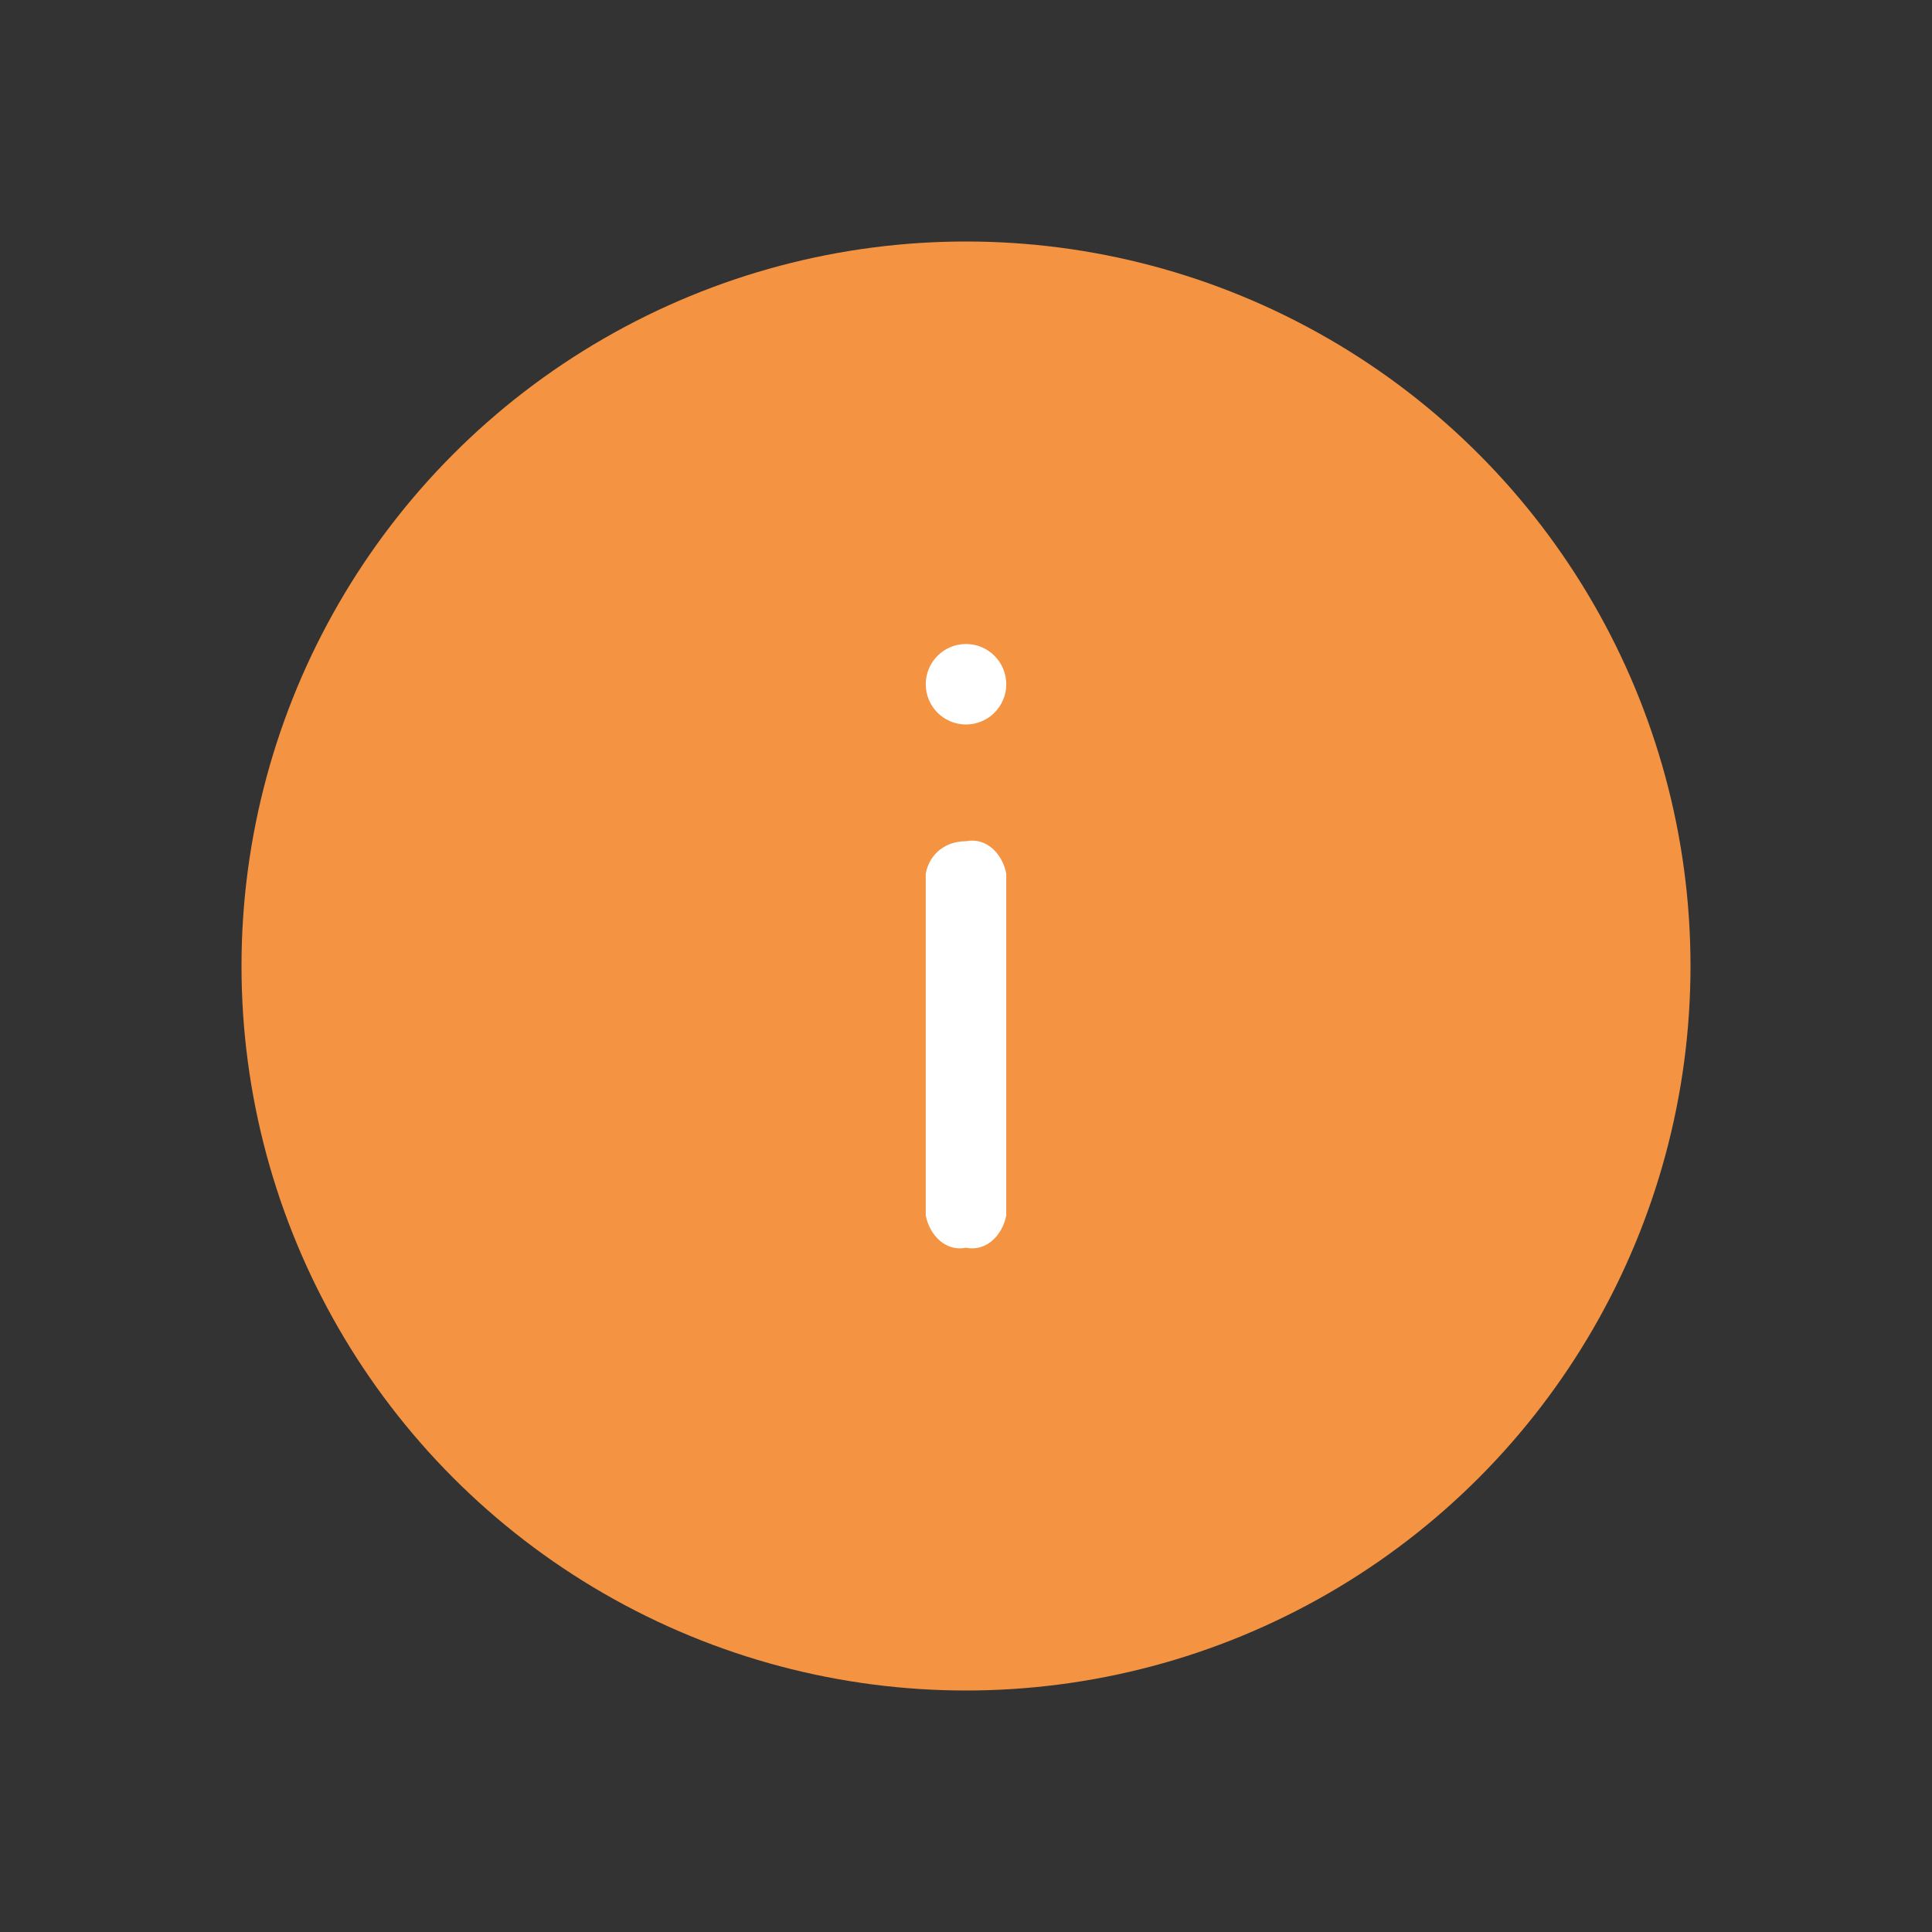 <?xml version="1.0" encoding="utf-8"?>
<!-- Generator: Adobe Illustrator 26.0.0, SVG Export Plug-In . SVG Version: 6.00 Build 0)  -->
<svg version="1.1" id="Layer_1" xmlns="http://www.w3.org/2000/svg" xmlns:xlink="http://www.w3.org/1999/xlink" x="0px" y="0px"
	 viewBox="0 0 48 48" style="enable-background:new 0 0 48 48;" xml:space="preserve">
<rect x="0" y="0" width="48" height="48" fill="#333333" stroke="none"/>
<style type="text/css">
	.st0{fill:#FFFFFF;fill-opacity:0;}
	.st1{fill:#F49342;}
	.st2{fill:#FFFFFF;}
</style>
<rect id="Rectangle_7822-2" class="st0" width="48" height="48"/>
<circle class="st1" cx="24" cy="24" r="18"/>
<circle id="Ellipse_1812-2" class="st2" cx="24" cy="17" r="1"/>
<path id="Rectangle_7823-2" class="st2" d="M24,31L24,31c-0.5,0.1-0.9-0.3-1-0.8v-8.5c0.1-0.5,0.5-0.8,1-0.8l0,0
	c0.5-0.1,0.9,0.3,1,0.8v8.5C24.9,30.7,24.5,31.1,24,31z"/>
</svg>

